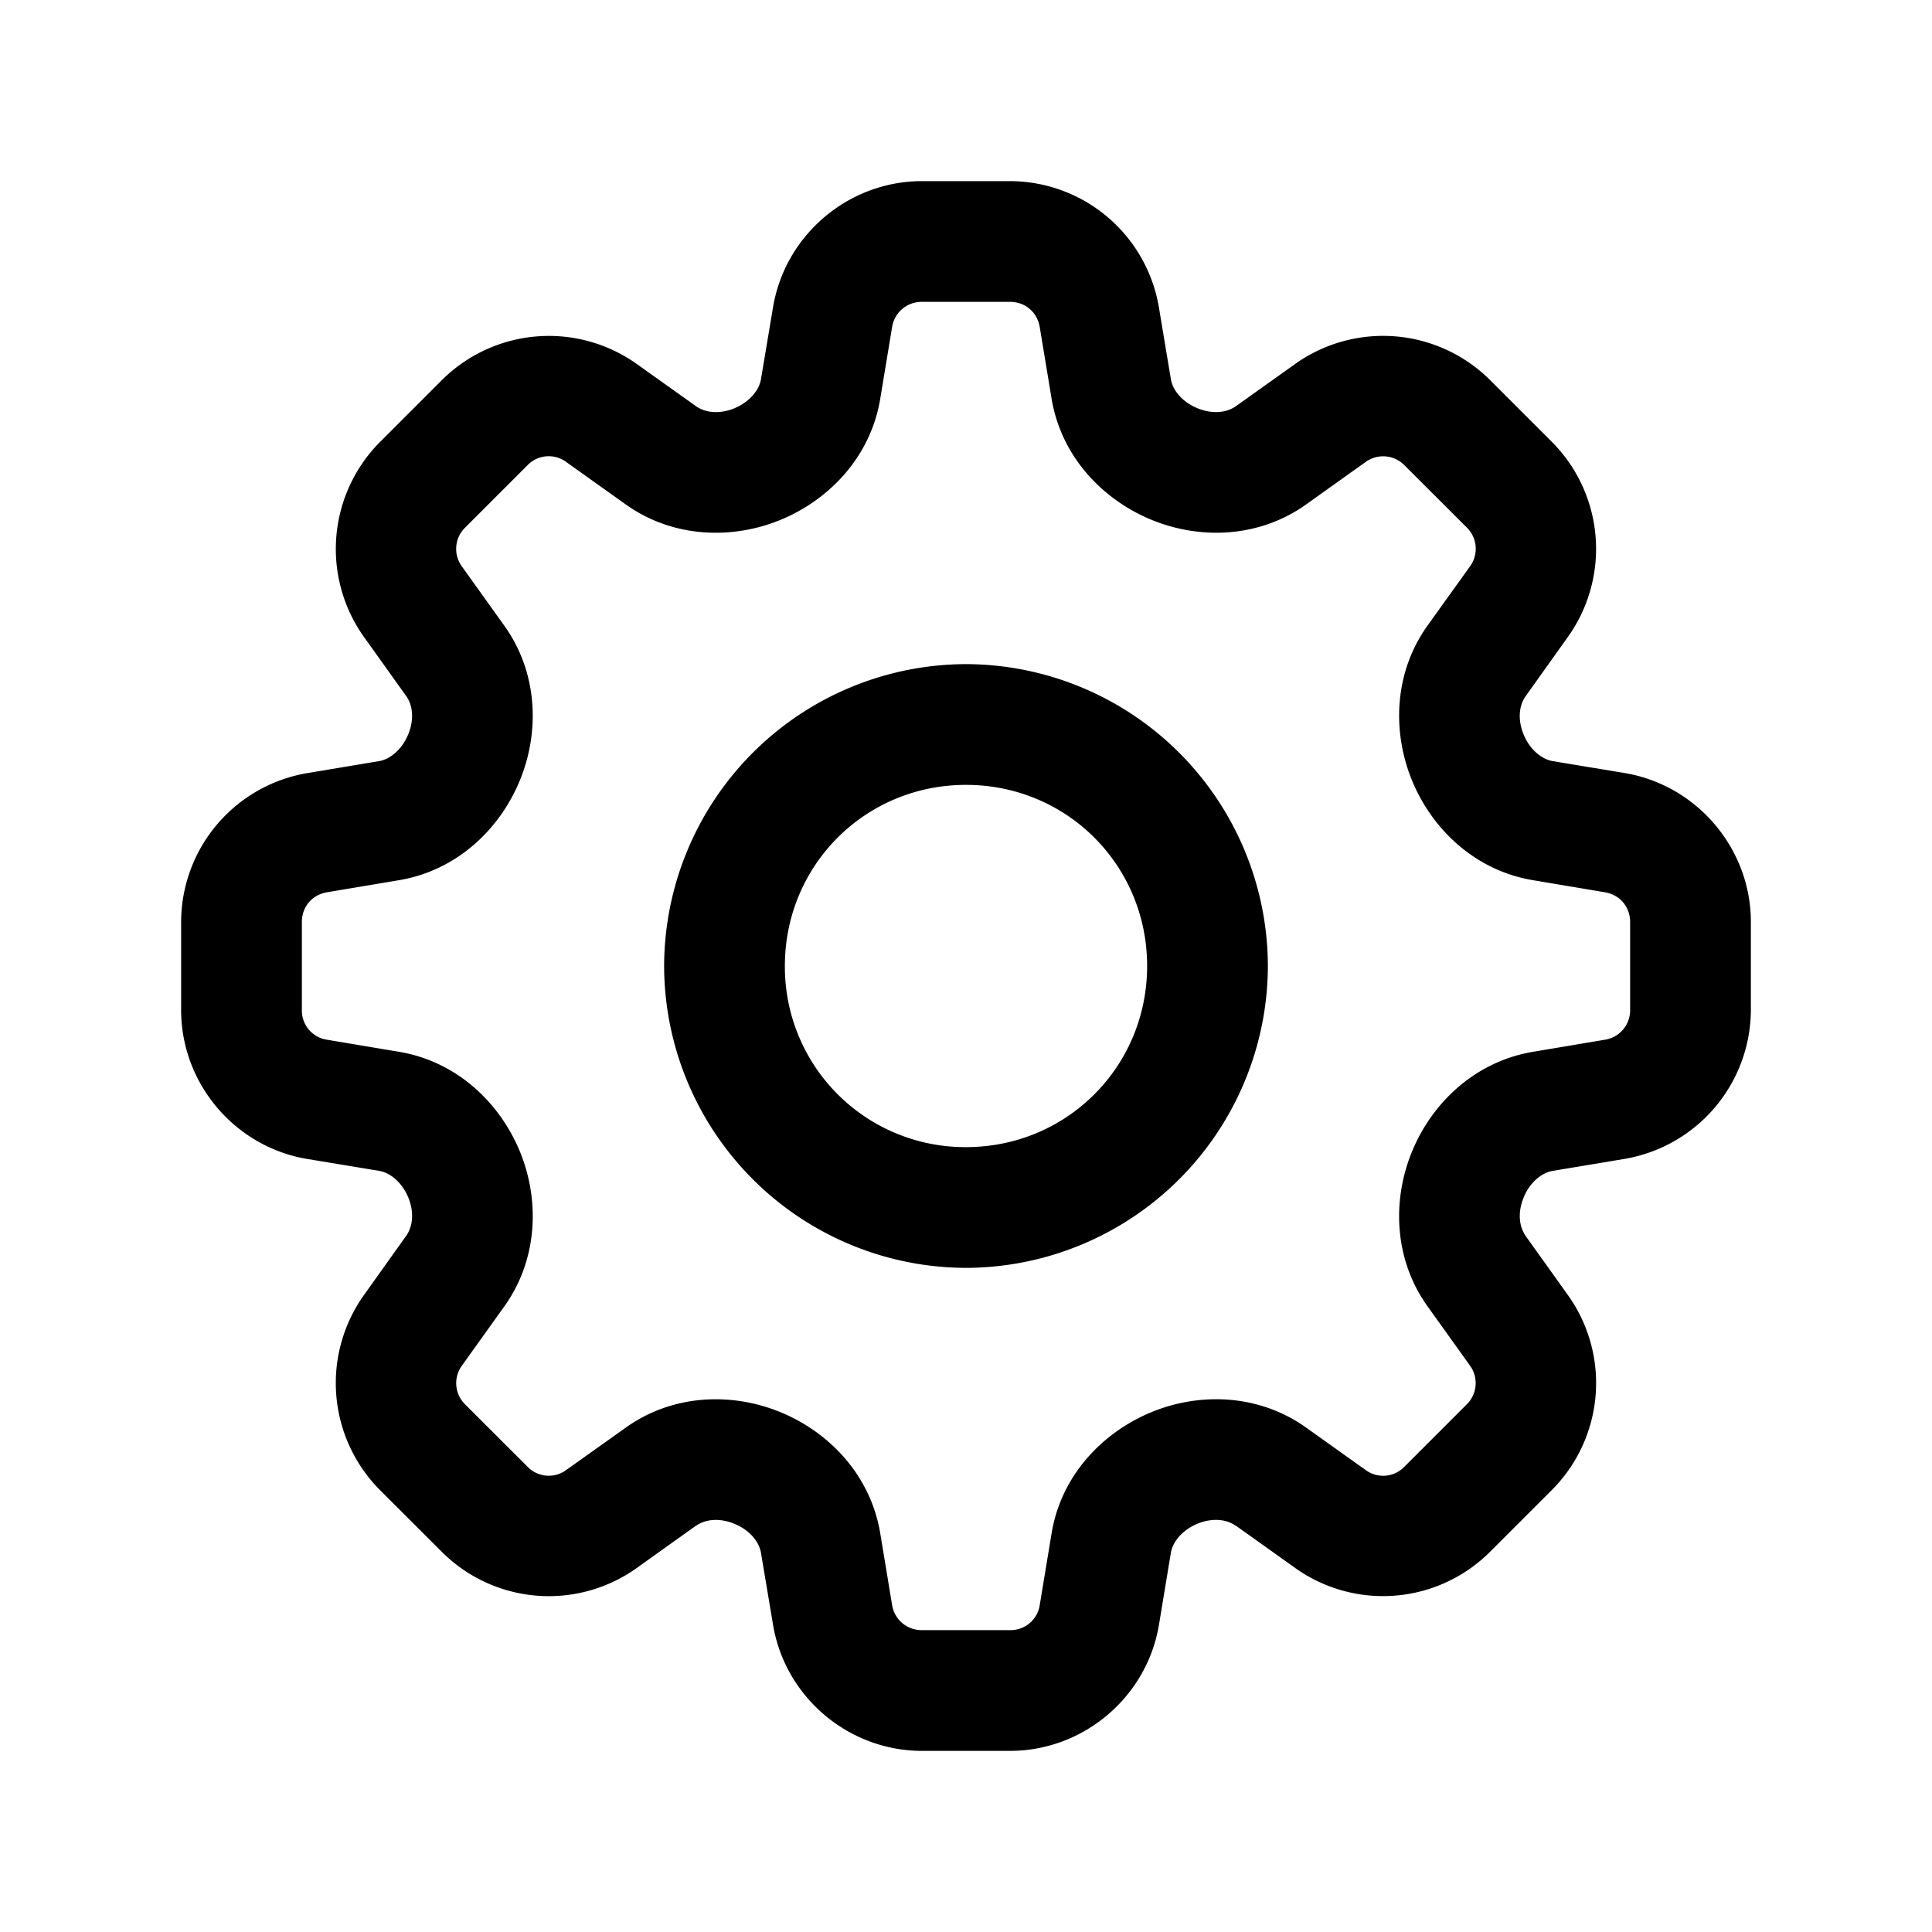 <svg xmlns="http://www.w3.org/2000/svg" width="24" height="24" viewBox="0 0 24 24"><path d="M11.453 2.25c-.911 0-1.7.667-1.85 1.566l-.15.895c-.022.134-.14.281-.328.36-.188.077-.364.057-.48-.026l-.737-.525a1.884 1.884 0 0 0-2.416.199l-.773.773a1.884 1.884 0 0 0-.201 2.416l.527.737c.083.116.103.292.025.48-.078.189-.227.308-.361.33l-.893.149a1.88 1.88 0 0 0-1.566 1.85v1.093c0 .911.667 1.7 1.566 1.85l.895.148c.134.022.281.14.36.328.077.188.057.364-.026.48l-.527.739a1.884 1.884 0 0 0 .2 2.416l.774.773a1.88 1.88 0 0 0 2.414.2l.739-.528v.002c.116-.083.292-.103.48-.025.189.078.306.224.328.36l.15.894c.15.899.939 1.566 1.85 1.566h1.094c.911 0 1.7-.667 1.85-1.566l.148-.895c.022-.134.14-.281.328-.36.188-.077.364-.057.48.026v-.002l.739.527a1.88 1.88 0 0 0 2.414-.199l.773-.773a1.88 1.88 0 0 0 .201-2.416l-.527-.737v-.001c-.082-.117-.103-.292-.025-.479v-.002c.078-.189.227-.306.361-.328l.893-.149a1.885 1.885 0 0 0 1.568-1.85v-1.093c0-.911-.67-1.7-1.568-1.85l-.893-.148c-.134-.022-.283-.14-.361-.328s-.058-.364.025-.48l.527-.739a1.884 1.884 0 0 0-.199-2.416l-.773-.773a1.884 1.884 0 0 0-2.416-.2l-.738.526c-.117.083-.293.103-.481.025-.189-.078-.306-.224-.328-.36l-.149-.894a1.88 1.88 0 0 0-1.85-1.566zm0 1.5h1.094c.188 0 .338.127.369.313l.148.894c.12.714.63 1.247 1.235 1.498.607.252 1.344.228 1.928-.19l.736-.525a.37.37 0 0 1 .484.04l.774.773a.37.37 0 0 1 .039.484l-.528.736c-.417.584-.44 1.321-.189 1.928.251.606.786 1.114 1.5 1.233l.893.15c.186.031.314.18.314.37v1.093a.37.37 0 0 1-.314.369l-.893.15c-.714.12-1.249.627-1.5 1.233-.252.607-.228 1.344.19 1.928l.527.736a.37.37 0 0 1-.041.484l-.774.774a.366.366 0 0 1-.482.039l-.738-.526c-.584-.417-1.32-.441-1.926-.19-.606.252-1.116.785-1.235 1.499l-.148.895a.366.366 0 0 1-.37.312h-1.093a.37.37 0 0 1-.371-.312l-.148-.895c-.12-.714-.627-1.247-1.233-1.498-.607-.252-1.344-.228-1.928.19l-.738.525a.366.366 0 0 1-.482-.04l-.774-.773a.37.37 0 0 1-.04-.484l.527-.736c.417-.584.441-1.321.19-1.928-.252-.606-.785-1.114-1.499-1.233l-.894-.15a.366.366 0 0 1-.313-.37v-1.093c0-.188.127-.338.313-.369l.894-.15c.714-.12 1.247-.627 1.498-1.233.252-.607.228-1.344-.19-1.928l-.527-.736a.37.37 0 0 1 .041-.484l.774-.774a.366.366 0 0 1 .482-.039l.738.526c.584.417 1.321.441 1.928.19.606-.252 1.114-.785 1.233-1.499l.148-.894a.37.37 0 0 1 .371-.313zM12 8.25A3.76 3.76 0 0 0 8.25 12 3.76 3.76 0 0 0 12 15.75 3.76 3.76 0 0 0 15.75 12 3.76 3.76 0 0 0 12 8.25zm0 1.5c1.252 0 2.25.998 2.25 2.25 0 1.251-.998 2.25-2.25 2.25A2.24 2.24 0 0 1 9.75 12c0-1.252.998-2.25 2.25-2.25z"/></svg>